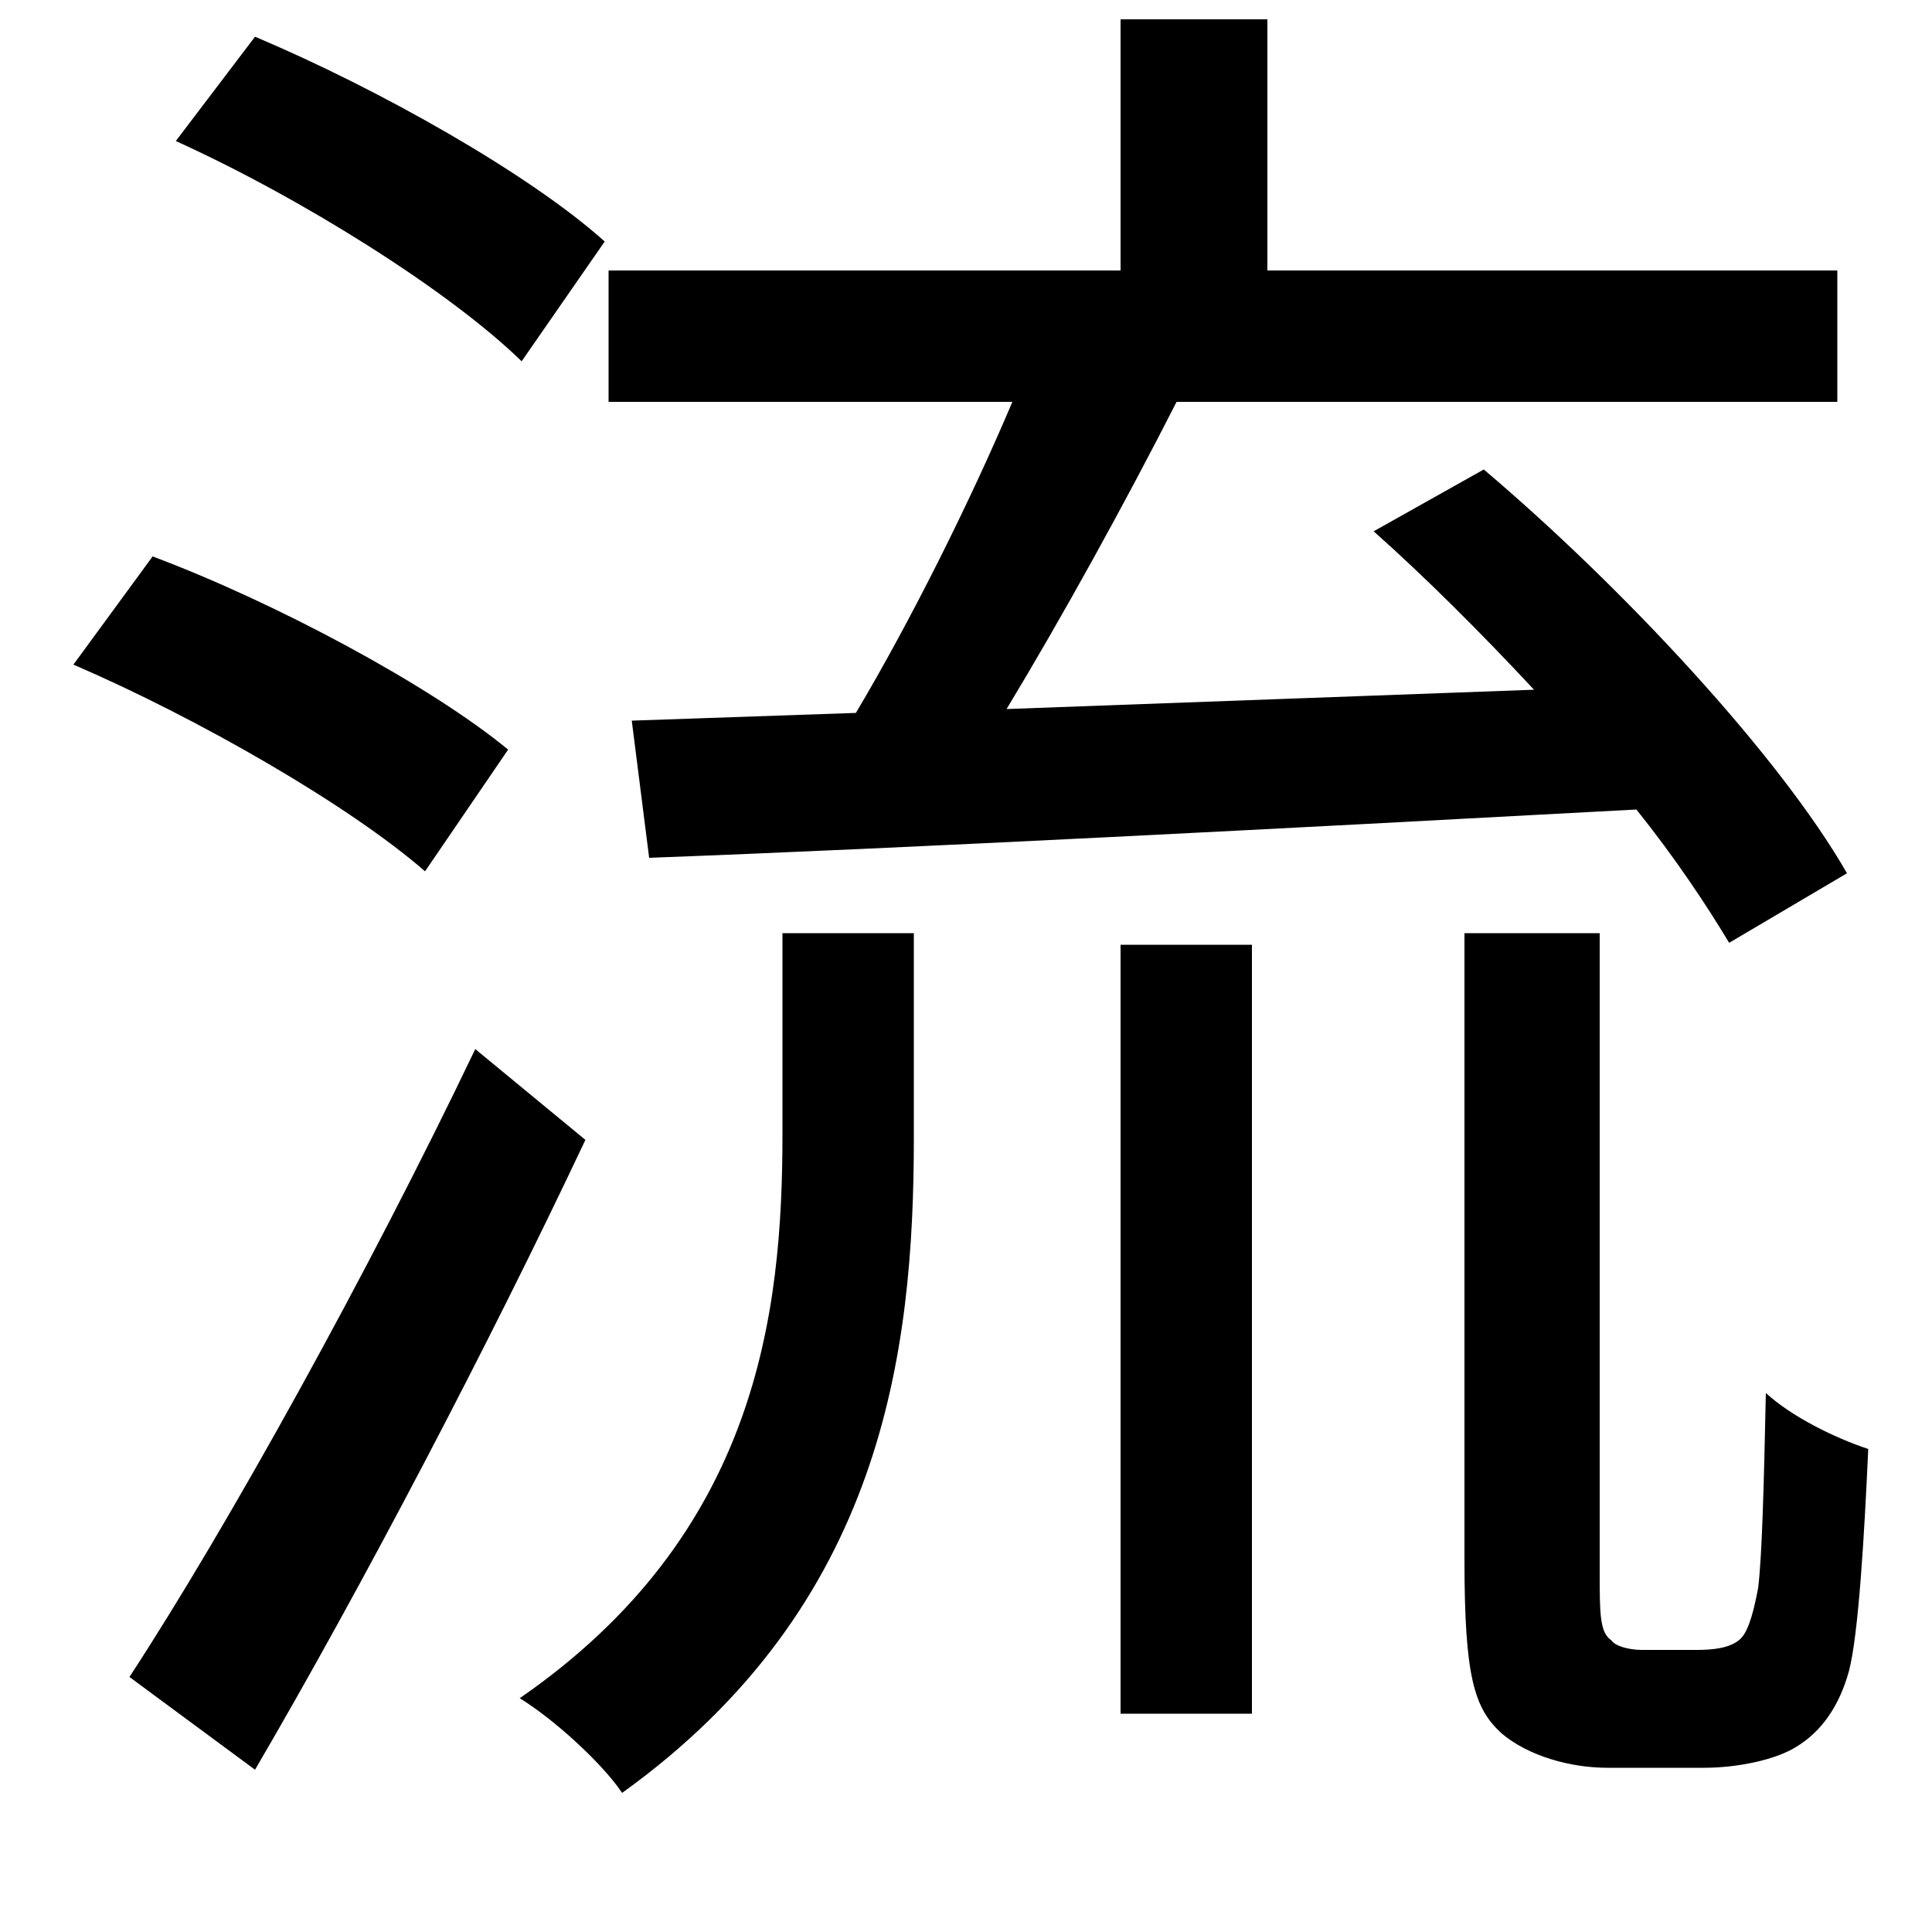 <svg xmlns="http://www.w3.org/2000/svg"
    viewBox="0 0 1000 1000">
  <!--
© 2014-2021 Adobe (http://www.adobe.com/).
Noto is a trademark of Google Inc.
This Font Software is licensed under the SIL Open Font License, Version 1.1. This Font Software is distributed on an "AS IS" BASIS, WITHOUT WARRANTIES OR CONDITIONS OF ANY KIND, either express or implied. See the SIL Open Font License for the specific language, permissions and limitations governing your use of this Font Software.
http://scripts.sil.org/OFL
  -->
<path d="M580 489L580 887 648 887 648 489ZM405 483L405 587C405 680 392 794 269 879 287 890 312 913 322 928 457 831 473 700 473 589L473 483ZM91 73C155 102 232 150 270 187L313 125C274 90 196 46 132 19ZM38 344C103 372 181 417 220 451L263 388C223 355 143 312 79 288ZM67 868L132 916C187 822 253 696 303 590L246 543C191 658 118 790 67 868ZM758 483L758 807C758 868 763 884 777 897 791 909 813 915 832 915 843 915 870 915 882 915 899 915 919 911 930 904 943 896 952 883 957 865 962 846 965 794 967 750 949 744 927 733 914 721 913 769 912 806 910 822 907 838 904 846 900 849 895 853 887 854 878 854 870 854 856 854 850 854 843 854 836 852 834 849 828 845 828 835 828 814L828 483ZM327 373L336 444C470 439 662 429 847 419 867 444 883 468 895 488L956 452C921 391 840 304 768 243L711 275C738 299 767 328 794 357L521 367C550 319 582 261 609 208L951 208 951 140 656 140 656 10 580 10 580 140 315 140 315 208 524 208C502 260 471 322 443 369Z"/>
</svg>